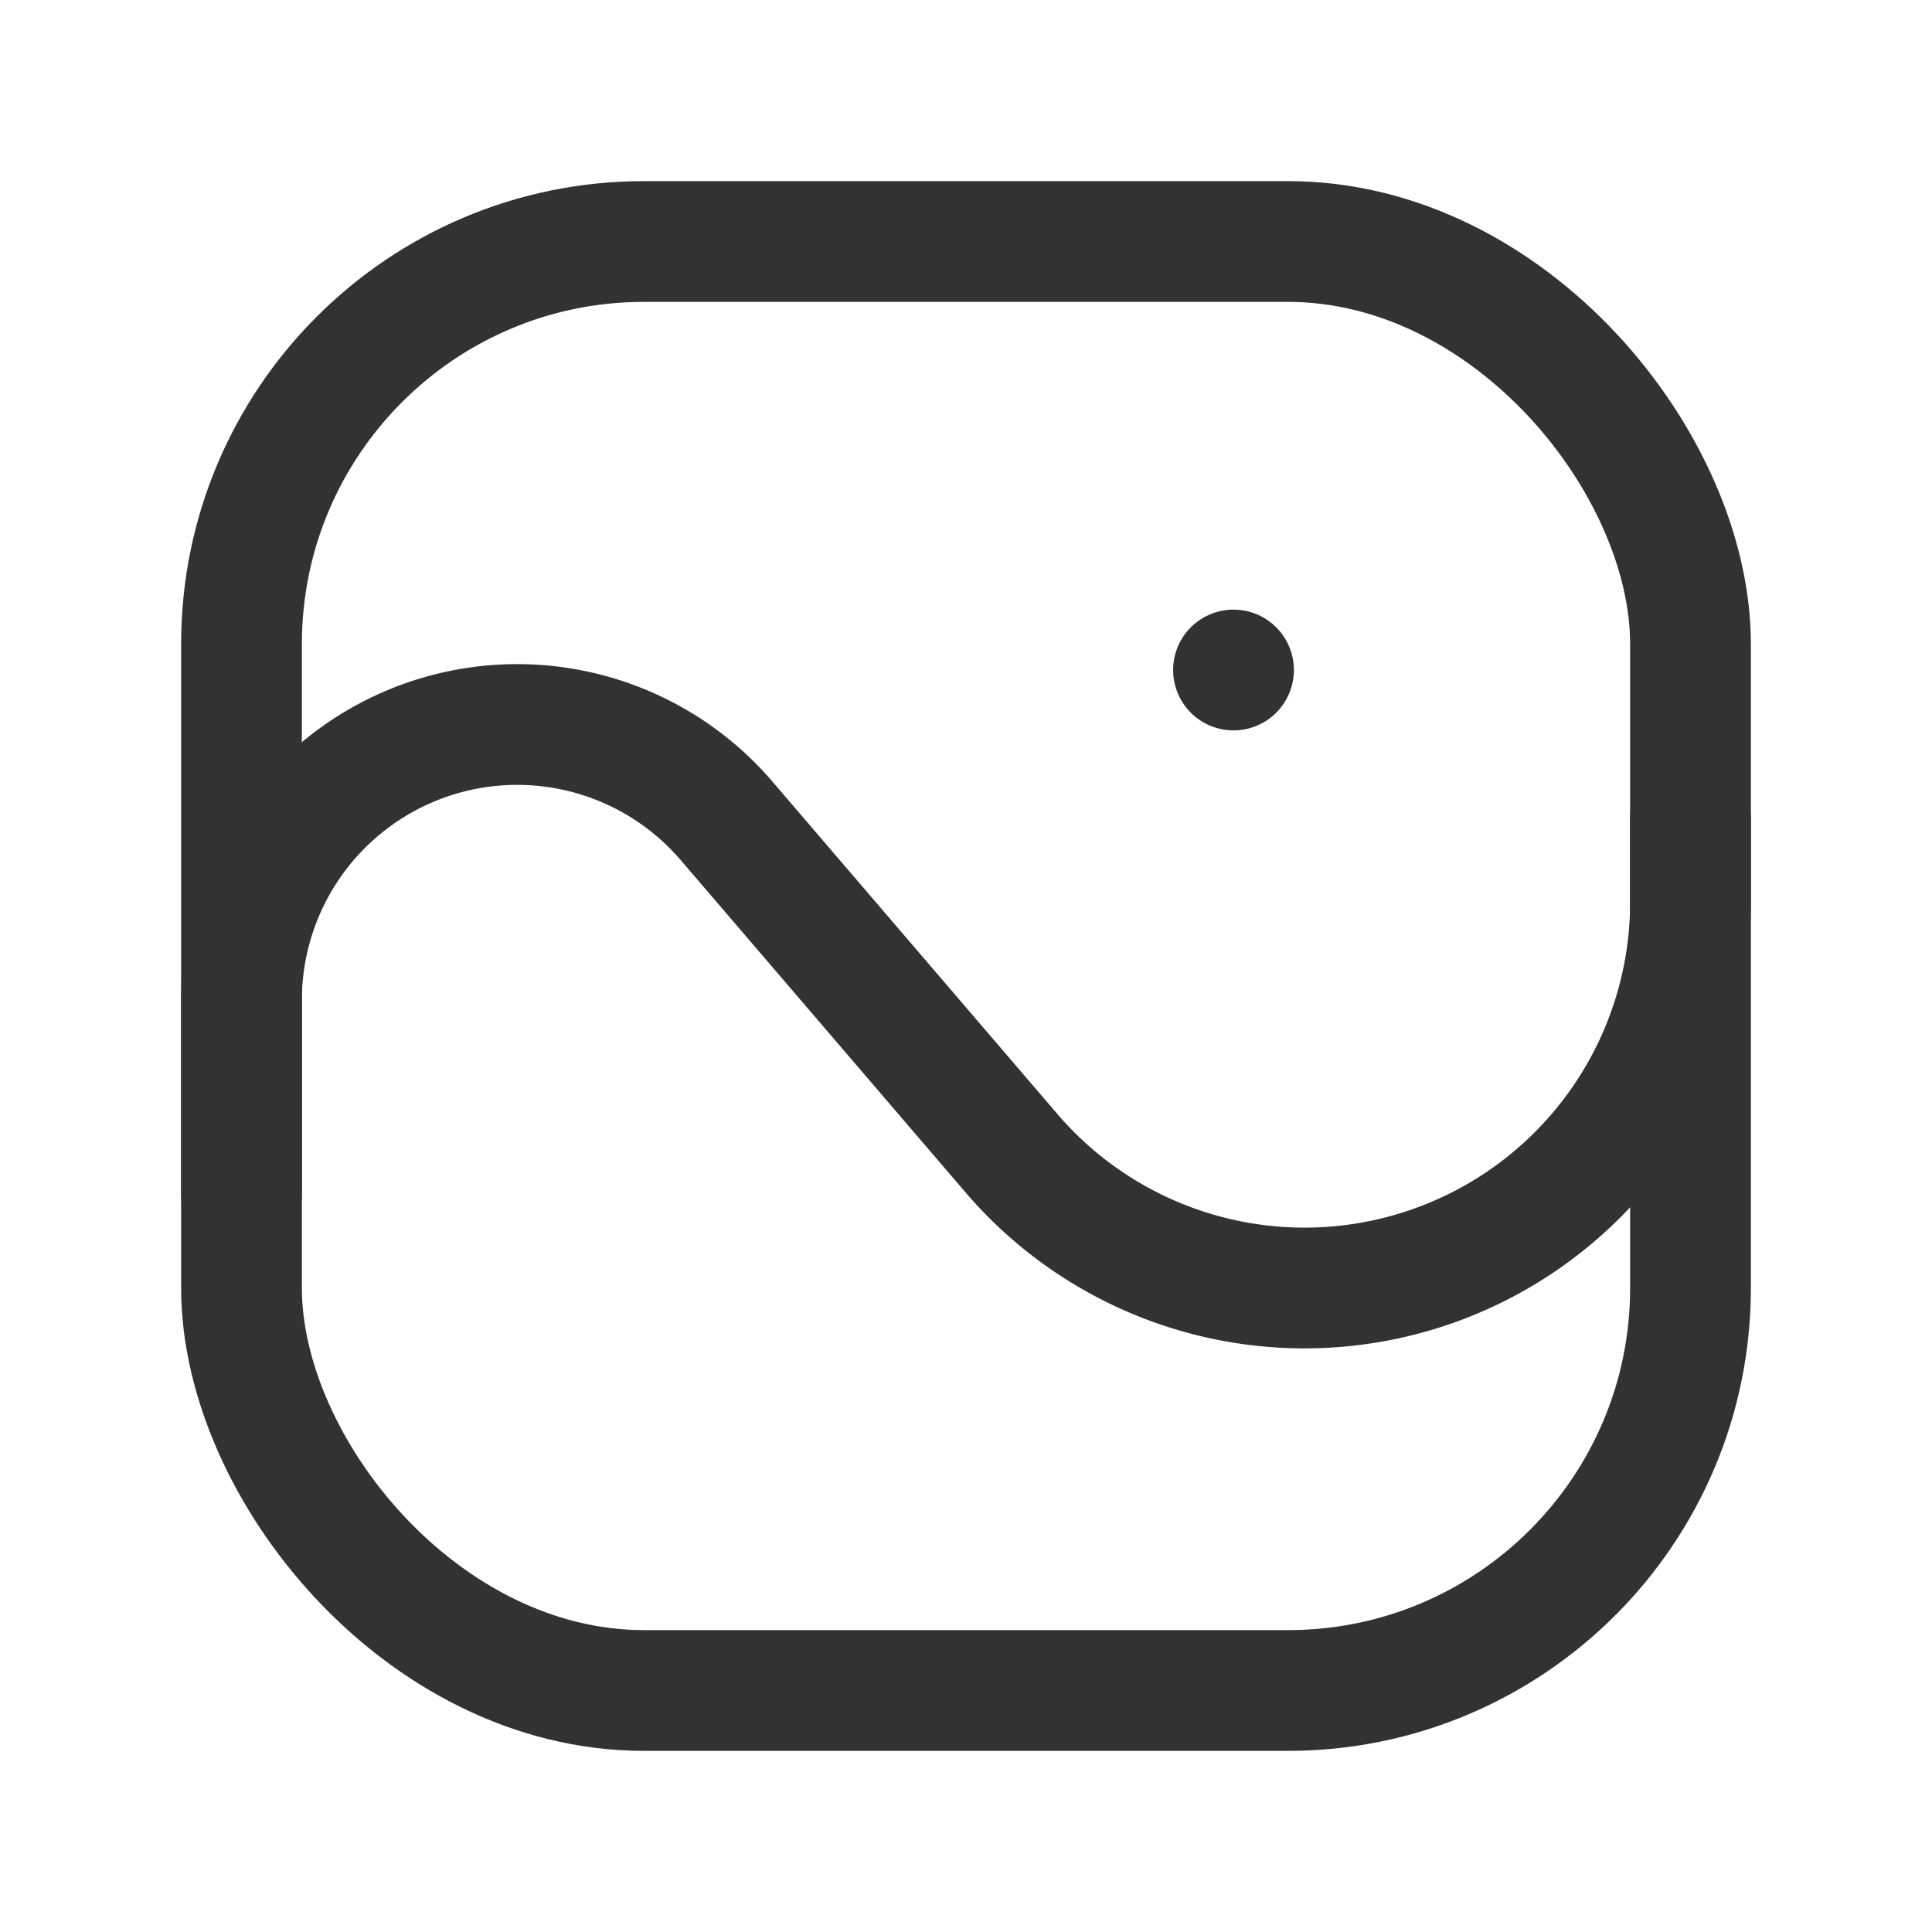 <svg id="Layer_3" data-name="Layer 3" xmlns="http://www.w3.org/2000/svg" viewBox="0 0 24 24"><rect y="0" width="24" height="24" fill="none"/><rect x="3" y="3" width="18" height="18" rx="5" stroke-width="1.5" stroke="#323232" stroke-linecap="round" stroke-linejoin="round" fill="none"/><path d="M15.323,8.323l0-0a.25.25,0,1,1-0.0 0" fill="none" stroke="#323232" stroke-linecap="round" stroke-linejoin="round" stroke-width="1.5"/><path d="M21,10.167v1.039A4.795,4.795,0,0,1,16.205,16h0a4.795,4.795,0,0,1-3.64-1.674L9.025,10.196A3.425,3.425,0,0,0,6.425,9h0A3.425,3.425,0,0,0,3,12.425v2.409" fill="none" stroke="#323232" stroke-linecap="round" stroke-linejoin="round" stroke-width="1.5"/></svg>